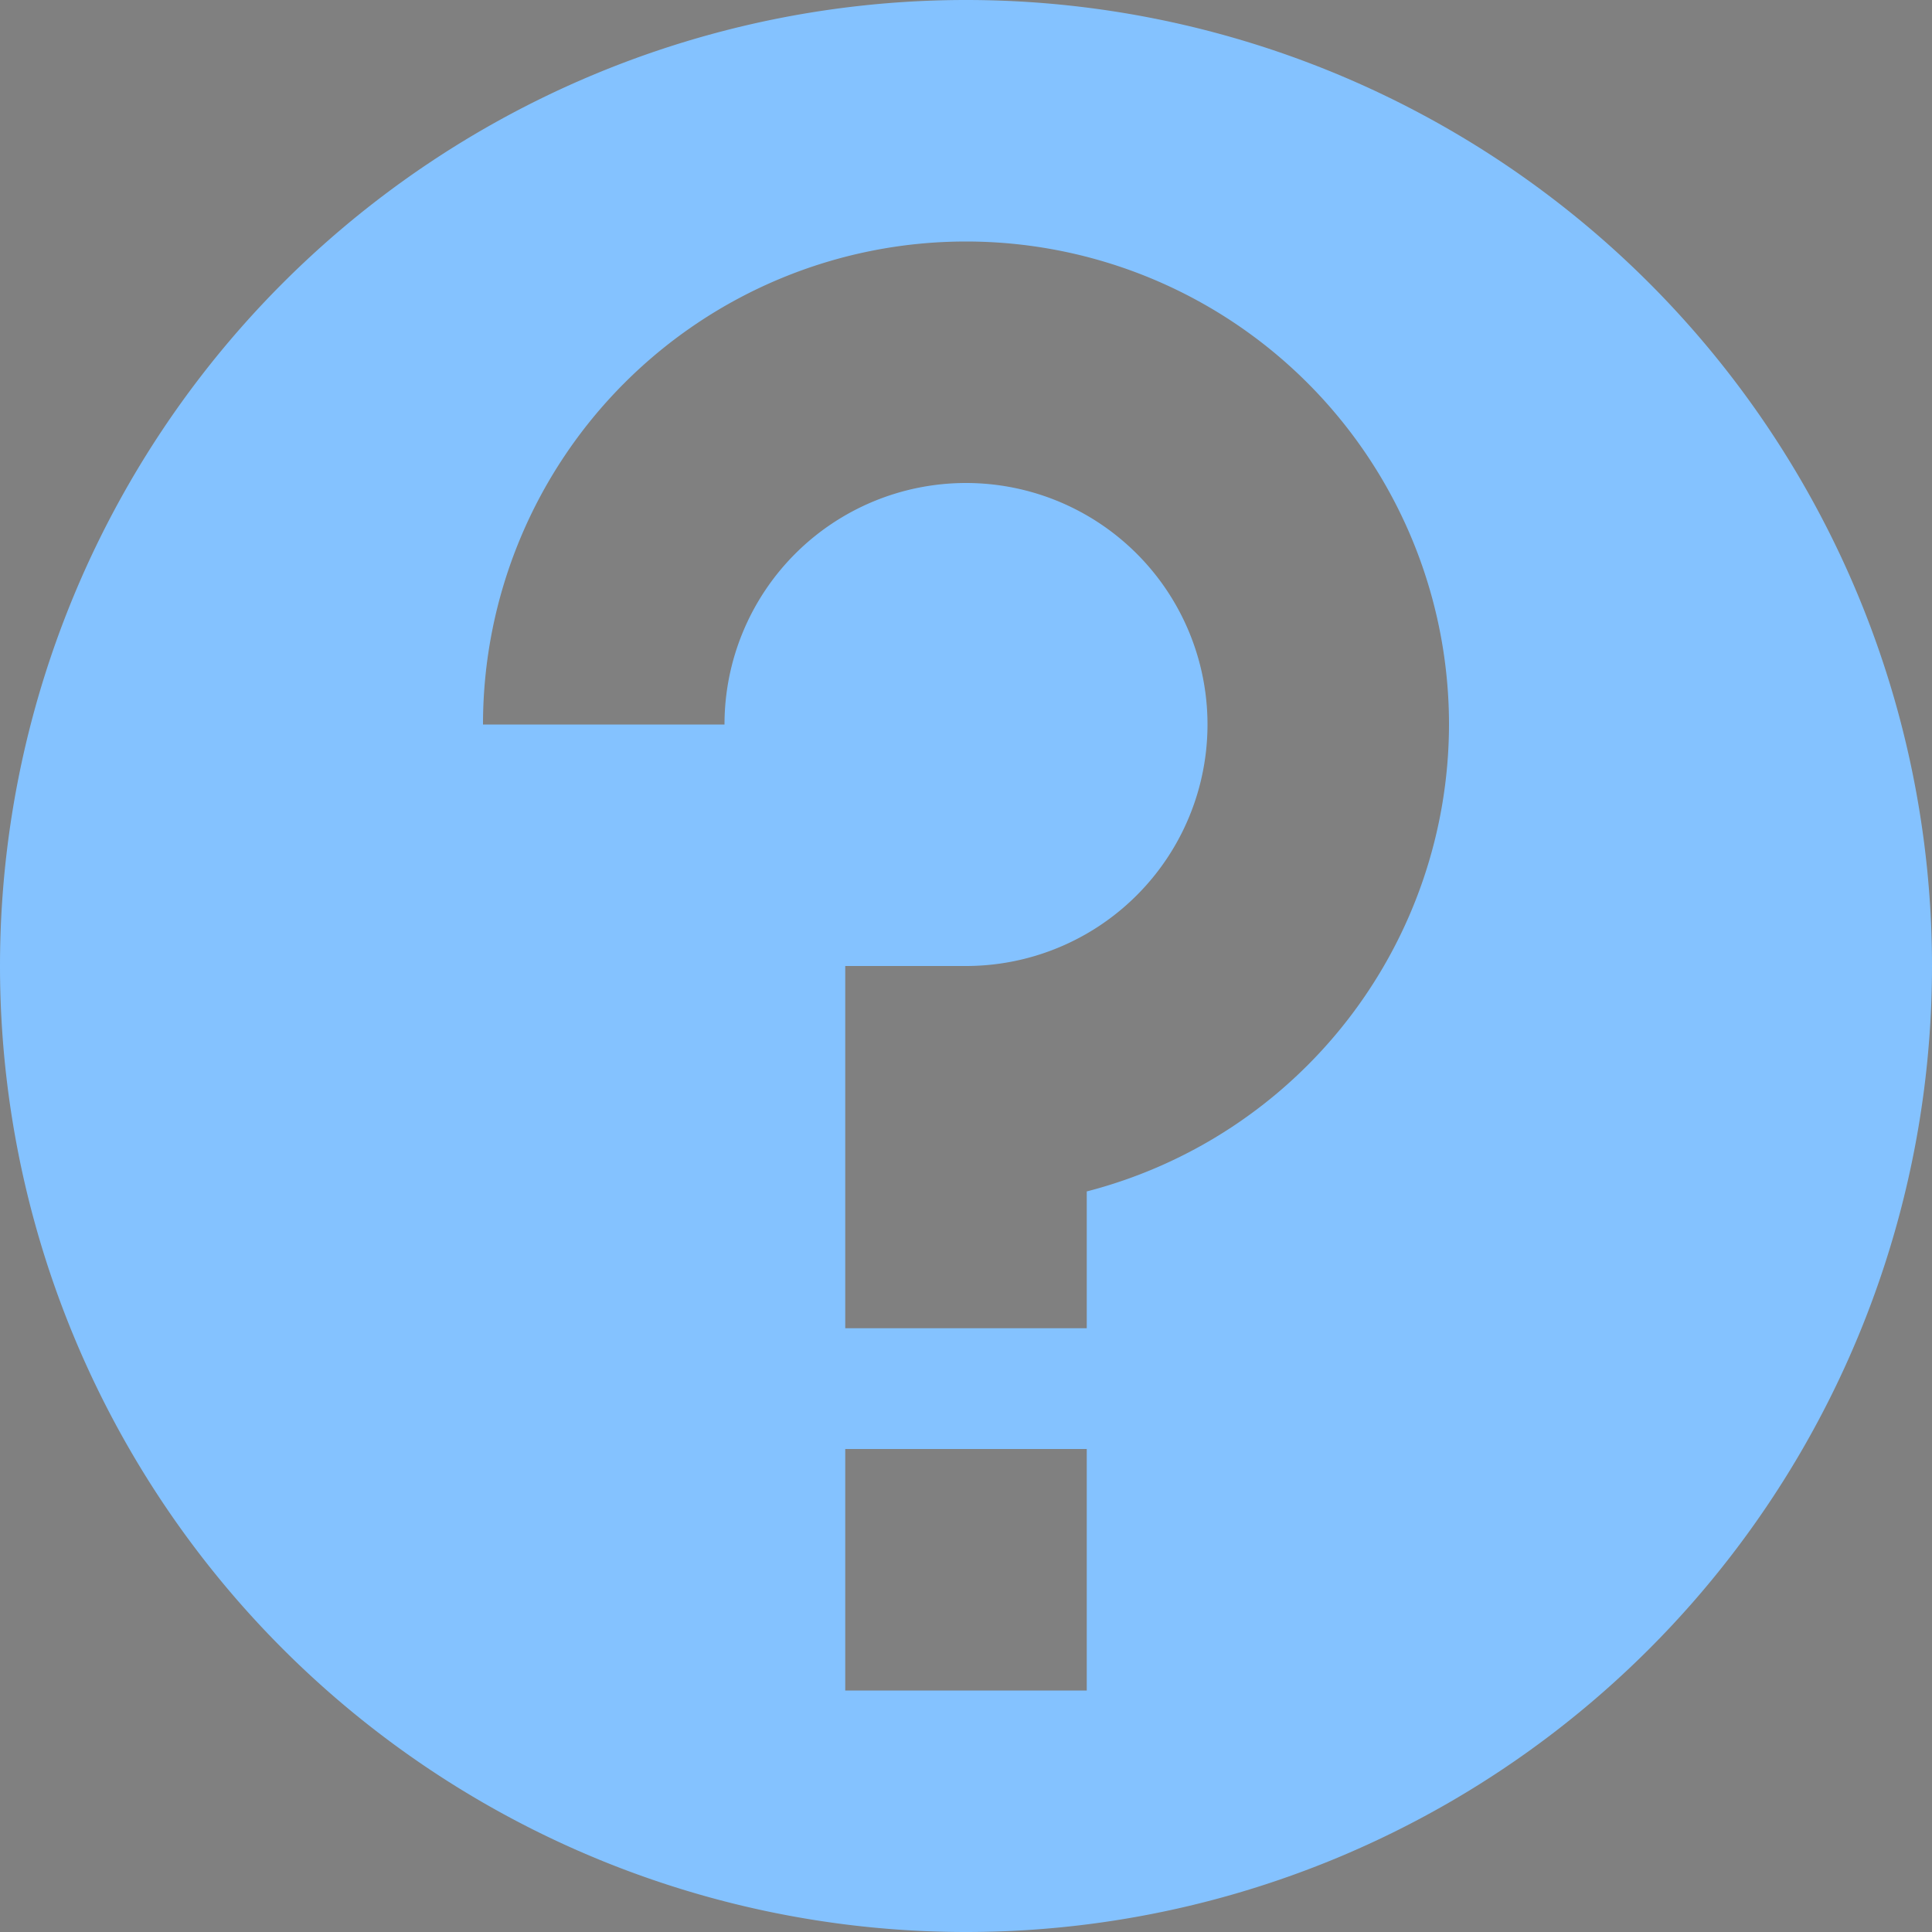 <?xml version="1.0" encoding="UTF-8" standalone="no"?>
<!-- Created with Inkscape (http://www.inkscape.org/) -->

<svg
   xmlns:dc="http://purl.org/dc/elements/1.1/"
   xmlns:cc="http://creativecommons.org/ns#"
   xmlns:rdf="http://www.w3.org/1999/02/22-rdf-syntax-ns#"
   xmlns:svg="http://www.w3.org/2000/svg"
   xmlns="http://www.w3.org/2000/svg"
   xmlns:sodipodi="http://sodipodi.sourceforge.net/DTD/sodipodi-0.dtd"
   xmlns:inkscape="http://www.inkscape.org/namespaces/inkscape"
   width="16"
   height="16"
   viewBox="0 0 16 16"
   id="svg2"
   version="1.1"
   inkscape:version="0.92+devel unknown"
   inkscape:export-filename="/home/djrm/Projects/godot/tools/editor/icons/icon_control.png"
   inkscape:export-xdpi="90"
   inkscape:export-ydpi="90"
   sodipodi:docname="info.svg">
  <rect x="0" y="0" width="16" height="16" fill="#808080" stroke="none"/>
  <defs
     id="defs4" />
  <sodipodi:namedview
     id="base"
     pagecolor="#ffffff"
     bordercolor="#666666"
     borderopacity="1.0"
     inkscape:pageopacity="0.0"
     inkscape:pageshadow="2"
     inkscape:zoom="11.313708"
     inkscape:cx="48.038011"
     inkscape:cy="-8.1759358"
     inkscape:document-units="px"
     inkscape:current-layer="layer2"
     showgrid="true"
     units="px"
     inkscape:snap-bbox="true"
     inkscape:bbox-paths="true"
     inkscape:bbox-nodes="true"
     inkscape:snap-bbox-edge-midpoints="true"
     inkscape:snap-bbox-midpoints="true"
     inkscape:snap-object-midpoints="true"
     inkscape:snap-center="true"
     inkscape:window-width="1920"
     inkscape:window-height="1016"
     inkscape:window-x="0"
     inkscape:window-y="27"
     inkscape:window-maximized="1"
     showguides="true"
     inkscape:guide-bbox="true"
     inkscape:document-rotation="0">
    <inkscape:grid
       type="xygrid"
       id="grid3336"
       empspacing="4" />
    <sodipodi:guide
       position="13,15"
       orientation="0,1"
       id="guide4135"
       inkscape:locked="false" />
    <sodipodi:guide
       position="1,10"
       orientation="1,0"
       id="guide4137"
       inkscape:locked="false" />
    <sodipodi:guide
       position="9,1"
       orientation="0,1"
       id="guide4139"
       inkscape:locked="false" />
    <sodipodi:guide
       position="15,8"
       orientation="1,0"
       id="guide4141"
       inkscape:locked="false" />
  </sodipodi:namedview>
  <g
     inkscape:groupmode="layer"
     id="layer2"
     inkscape:label="info"
     style="display:inline">
    <rect
       style="opacity:1;fill:#303030;fill-opacity:1;stroke:none;stroke-width:4;stroke-linecap:round;stroke-linejoin:round;stroke-miterlimit:4;stroke-dasharray:none;stroke-dashoffset:0;stroke-opacity:1"
       id="rect4329"
       width="57"
       height="64"
       x="18"
       y="-1.7382812e-05" />
    <rect
       y="23.5"
       x="22"
       height="3"
       width="3"
       id="rect4145"
       style="opacity:1;fill:#a5efac;fill-opacity:1;stroke:none;stroke-width:3;stroke-linecap:round;stroke-linejoin:round;stroke-miterlimit:4;stroke-dasharray:none;stroke-dashoffset:0;stroke-opacity:1" />
    <flowRoot
       xml:space="preserve"
       id="flowRoot4147"
       style="font-style:normal;font-variant:normal;font-weight:normal;font-stretch:normal;line-height:0.01%;font-family:monospace;-inkscape-font-specification:monospace;letter-spacing:0px;word-spacing:0px;fill:#ffffff;fill-opacity:1;stroke:none;stroke-width:1px;stroke-linecap:butt;stroke-linejoin:miter;stroke-opacity:1"
       transform="matrix(0.619,0,0,0.619,22.539,-606.535)"><flowRegion
         id="flowRegion4149"><rect
           id="rect4151"
           width="31.04"
           height="8.767"
           x="6.862"
           y="1016.357"
           style="font-style:normal;font-variant:normal;font-weight:normal;font-stretch:normal;font-family:monospace;-inkscape-font-specification:monospace;fill:#ffffff;fill-opacity:1" /></flowRegion><flowPara
         id="flowPara4153"
         style="font-size:6.262px;line-height:1.25">control</flowPara></flowRoot>    <rect
       style="opacity:1;fill:#fc9c9c;fill-opacity:1;stroke:none;stroke-width:3;stroke-linecap:round;stroke-linejoin:round;stroke-miterlimit:4;stroke-dasharray:none;stroke-dashoffset:0;stroke-opacity:1"
       id="rect4155"
       width="3"
       height="3"
       x="22"
       y="18.5" />
    <flowRoot
       style="font-style:normal;font-variant:normal;font-weight:normal;font-stretch:normal;line-height:0.01%;font-family:monospace;-inkscape-font-specification:monospace;letter-spacing:0px;word-spacing:0px;fill:#ffffff;fill-opacity:1;stroke:none;stroke-width:1px;stroke-linecap:butt;stroke-linejoin:miter;stroke-opacity:1"
       id="flowRoot4157"
       xml:space="preserve"
       transform="translate(20.5,-1009.362)"><flowRegion
         id="flowRegion4159"><rect
           y="1026.944"
           x="6.286"
           height="5.427"
           width="18.214"
           id="rect4161"
           style="font-style:normal;font-variant:normal;font-weight:normal;font-stretch:normal;font-family:monospace;-inkscape-font-specification:monospace;fill:#ffffff;fill-opacity:1" /></flowRegion><flowPara
         id="flowPara4163"
         style="font-size:3.876px;line-height:1.25">spatial</flowPara></flowRoot>    <rect
       y="9"
       x="22"
       height="3"
       width="3"
       id="rect4165"
       style="opacity:1;fill:#a5b7f3;fill-opacity:1;stroke:none;stroke-width:3;stroke-linecap:round;stroke-linejoin:round;stroke-miterlimit:4;stroke-dasharray:none;stroke-dashoffset:0;stroke-opacity:1" />
    <flowRoot
       transform="translate(20.5,-1018.862)"
       xml:space="preserve"
       id="flowRoot4167"
       style="font-style:normal;font-weight:normal;line-height:0.01%;font-family:sans-serif;letter-spacing:0px;word-spacing:0px;fill:#ffffff;fill-opacity:1;stroke:none;stroke-width:1px;stroke-linecap:butt;stroke-linejoin:miter;stroke-opacity:1"><flowRegion
         id="flowRegion4169"><rect
           id="rect4171"
           width="22.214"
           height="5.427"
           x="6.286"
           y="1026.944"
           style="fill:#ffffff;fill-opacity:1" /></flowRegion><flowPara
         id="flowPara4173"
         style="font-style:normal;font-variant:normal;font-weight:normal;font-stretch:normal;font-size:3.876px;line-height:1.25;font-family:monospace;-inkscape-font-specification:monospace;fill:#ffffff;fill-opacity:1">2D node</flowPara></flowRoot>    <rect
       style="opacity:1;fill:#e0e0e0;fill-opacity:1;stroke:none;stroke-width:3;stroke-linecap:round;stroke-linejoin:round;stroke-miterlimit:4;stroke-dasharray:none;stroke-dashoffset:0;stroke-opacity:1"
       id="rect4230"
       width="3"
       height="3"
       x="22"
       y="4" />
    <flowRoot
       style="font-style:normal;font-weight:normal;line-height:0.01%;font-family:sans-serif;letter-spacing:0px;word-spacing:0px;fill:#ffffff;fill-opacity:1;stroke:none;stroke-width:1px;stroke-linecap:butt;stroke-linejoin:miter;stroke-opacity:1"
       id="flowRoot4232"
       xml:space="preserve"
       transform="translate(20.425,-1023.862)"><flowRegion
         id="flowRegion4234"><rect
           y="1026.944"
           x="6.286"
           height="5.427"
           width="22.214"
           id="rect4236"
           style="fill:#ffffff;fill-opacity:1" /></flowRegion><flowPara
         style="font-style:normal;font-variant:normal;font-weight:normal;font-stretch:normal;font-size:3.876px;line-height:1.25;font-family:monospace;-inkscape-font-specification:monospace;fill:#ffffff;fill-opacity:1"
         id="flowPara4238">editor</flowPara></flowRoot>    <rect
       transform="translate(0,-1036.362)"
       y="1050.362"
       x="50"
       height="3"
       width="3"
       id="rect4299"
       style="opacity:1;fill:#84ffb1;fill-opacity:1;stroke:none;stroke-width:3;stroke-linecap:round;stroke-linejoin:round;stroke-miterlimit:4;stroke-dasharray:none;stroke-dashoffset:0;stroke-opacity:1" />
    <flowRoot
       transform="translate(48.5,-1013.862)"
       xml:space="preserve"
       id="flowRoot4301"
       style="font-style:normal;font-variant:normal;font-weight:normal;font-stretch:normal;line-height:0.01%;font-family:monospace;-inkscape-font-specification:monospace;letter-spacing:0px;word-spacing:0px;fill:#ffffff;fill-opacity:1;stroke:none;stroke-width:1px;stroke-linecap:butt;stroke-linejoin:miter;stroke-opacity:1"><flowRegion
         id="flowRegion4303"><rect
           style="font-style:normal;font-variant:normal;font-weight:normal;font-stretch:normal;font-family:monospace;-inkscape-font-specification:monospace;fill:#ffffff;fill-opacity:1"
           id="rect4305"
           width="18.214"
           height="5.427"
           x="6.286"
           y="1026.944" /></flowRegion><flowPara
         id="flowPara4307"
         style="font-size:3.876px;line-height:1.25">blue</flowPara></flowRoot>    <rect
       style="opacity:1;fill:#84c2ff;fill-opacity:1;stroke:none;stroke-width:3;stroke-linecap:round;stroke-linejoin:round;stroke-miterlimit:4;stroke-dasharray:none;stroke-dashoffset:0;stroke-opacity:1"
       id="rect4309"
       width="3"
       height="3"
       x="50"
       y="1045.362"
       transform="translate(0,-1036.362)" />
    <flowRoot
       style="font-style:normal;font-weight:normal;line-height:0.01%;font-family:sans-serif;letter-spacing:0px;word-spacing:0px;fill:#ffffff;fill-opacity:1;stroke:none;stroke-width:1px;stroke-linecap:butt;stroke-linejoin:miter;stroke-opacity:1"
       id="flowRoot4311"
       xml:space="preserve"
       transform="translate(48.5,-1018.862)"><flowRegion
         id="flowRegion4313"><rect
           y="1026.944"
           x="6.286"
           height="5.427"
           width="22.214"
           id="rect4315"
           style="fill:#ffffff;fill-opacity:1" /></flowRegion><flowPara
         style="font-style:normal;font-variant:normal;font-weight:normal;font-stretch:normal;font-size:3.876px;line-height:1.25;font-family:monospace;-inkscape-font-specification:monospace;fill:#ffffff;fill-opacity:1"
         id="flowPara4317">green</flowPara></flowRoot>    <rect
       transform="translate(0,-1036.362)"
       y="1040.362"
       x="50"
       height="3"
       width="3"
       id="rect4319"
       style="opacity:1;fill:#ff8484;fill-opacity:1;stroke:none;stroke-width:3;stroke-linecap:round;stroke-linejoin:round;stroke-miterlimit:4;stroke-dasharray:none;stroke-dashoffset:0;stroke-opacity:1" />
    <flowRoot
       transform="translate(48.425,-1023.862)"
       xml:space="preserve"
       id="flowRoot4321"
       style="font-style:normal;font-weight:normal;line-height:0.01%;font-family:sans-serif;letter-spacing:0px;word-spacing:0px;fill:#ffffff;fill-opacity:1;stroke:none;stroke-width:1px;stroke-linecap:butt;stroke-linejoin:miter;stroke-opacity:1"><flowRegion
         id="flowRegion4323"><rect
           id="rect4325"
           width="22.214"
           height="5.427"
           x="6.286"
           y="1026.944"
           style="fill:#ffffff;fill-opacity:1" /></flowRegion><flowPara
         id="flowPara4327"
         style="font-style:normal;font-variant:normal;font-weight:normal;font-stretch:normal;font-size:3.876px;line-height:1.25;font-family:monospace;-inkscape-font-specification:monospace;fill:#ffffff;fill-opacity:1">red</flowPara></flowRoot>    <rect
       style="opacity:1;fill:#ffd684;fill-opacity:1;stroke:none;stroke-width:3;stroke-linecap:round;stroke-linejoin:round;stroke-miterlimit:4;stroke-dasharray:none;stroke-dashoffset:0;stroke-opacity:1"
       id="rect4398"
       width="3"
       height="3"
       x="50"
       y="19" />
    <flowRoot
       style="font-style:normal;font-variant:normal;font-weight:normal;font-stretch:normal;line-height:0.01%;font-family:monospace;-inkscape-font-specification:monospace;letter-spacing:0px;word-spacing:0px;fill:#ffffff;fill-opacity:1;stroke:none;stroke-width:1px;stroke-linecap:butt;stroke-linejoin:miter;stroke-opacity:1"
       id="flowRoot4400"
       xml:space="preserve"
       transform="translate(48.348,-1008.862)"><flowRegion
         id="flowRegion4402"><rect
           y="1026.944"
           x="6.286"
           height="5.427"
           width="18.214"
           id="rect4404"
           style="font-style:normal;font-variant:normal;font-weight:normal;font-stretch:normal;font-family:monospace;-inkscape-font-specification:monospace;fill:#ffffff;fill-opacity:1" /></flowRegion><flowPara
         id="flowPara4406"
         style="font-size:3.876px;line-height:1.25">yellow</flowPara></flowRoot>    <rect
       y="-5.7731597e-15"
       x="79"
       height="120"
       width="57"
       id="rect4408"
       style="opacity:1;fill:#303030;fill-opacity:1;stroke:none;stroke-width:4.108;stroke-linecap:round;stroke-linejoin:round;stroke-miterlimit:4;stroke-dasharray:none;stroke-dashoffset:0;stroke-opacity:1" />
    <flowRoot
       transform="translate(74.48,-1024.862)"
       xml:space="preserve"
       id="flowRoot4410"
       style="font-style:normal;font-weight:normal;line-height:0.01%;font-family:sans-serif;letter-spacing:0px;word-spacing:0px;fill:#ffffff;fill-opacity:1;stroke:none;stroke-width:1px;stroke-linecap:butt;stroke-linejoin:miter;stroke-opacity:1"><flowRegion
         id="flowRegion4412"><rect
           style="fill:#ffffff;fill-opacity:1"
           id="rect4414"
           width="54.234"
           height="117.918"
           x="6.286"
           y="1026.944" /></flowRegion><flowPara
         id="flowPara4416"
         style="font-style:normal;font-variant:normal;font-weight:normal;font-stretch:normal;font-size:3.876px;line-height:1.25;font-family:monospace;-inkscape-font-specification:monospace;fill:#ffffff;fill-opacity:1">leave a 1x1 px margin when posible.</flowPara><flowPara
         style="font-style:normal;font-variant:normal;font-weight:normal;font-stretch:normal;font-size:3.876px;line-height:1.25;font-family:monospace;-inkscape-font-specification:monospace;fill:#ffffff;fill-opacity:1"
         id="flowPara4418"> </flowPara><flowPara
         style="font-style:normal;font-variant:normal;font-weight:normal;font-stretch:normal;font-size:3.876px;line-height:1.25;font-family:monospace;-inkscape-font-specification:monospace;fill:#ffffff;fill-opacity:1"
         id="flowPara4424">Simple is better</flowPara><flowPara
         style="font-style:normal;font-variant:normal;font-weight:normal;font-stretch:normal;font-size:3.876px;line-height:1.25;font-family:monospace;-inkscape-font-specification:monospace;fill:#ffffff;fill-opacity:1"
         id="flowPara4454"> </flowPara><flowPara
         style="font-style:normal;font-variant:normal;font-weight:normal;font-stretch:normal;font-size:3.876px;line-height:1.25;font-family:monospace;-inkscape-font-specification:monospace;fill:#ffffff;fill-opacity:1"
         id="flowPara4456">Try to simplify paths</flowPara><flowPara
         style="font-style:normal;font-variant:normal;font-weight:normal;font-stretch:normal;font-size:3.876px;line-height:1.25;font-family:monospace;-inkscape-font-specification:monospace;fill:#ffffff;fill-opacity:1"
         id="flowPara4341" /><flowPara
         style="font-style:normal;font-variant:normal;font-weight:normal;font-stretch:normal;font-size:3.876px;line-height:1.25;font-family:monospace;-inkscape-font-specification:monospace;fill:#ffffff;fill-opacity:1"
         id="flowPara4343">Prefer a single object instead of many grouped ones</flowPara><flowPara
         style="font-style:normal;font-variant:normal;font-weight:normal;font-stretch:normal;font-size:3.876px;line-height:1.25;font-family:monospace;-inkscape-font-specification:monospace;fill:#ffffff;fill-opacity:1"
         id="flowPara4329" /><flowPara
         style="font-style:normal;font-variant:normal;font-weight:normal;font-stretch:normal;font-size:3.876px;line-height:1.25;font-family:monospace;-inkscape-font-specification:monospace;fill:#ffffff;fill-opacity:1"
         id="flowPara4335">Avoid cliping and vendor specific features</flowPara><flowPara
         style="font-style:normal;font-variant:normal;font-weight:normal;font-stretch:normal;font-size:3.876px;line-height:1.25;font-family:monospace;-inkscape-font-specification:monospace;fill:#ffffff;fill-opacity:1"
         id="flowPara4345" /><flowPara
         style="font-style:normal;font-variant:normal;font-weight:normal;font-stretch:normal;font-size:3.876px;line-height:1.25;font-family:monospace;-inkscape-font-specification:monospace;fill:#ffffff;fill-opacity:1"
         id="flowPara4347">Do not use SVG 2.0 features</flowPara><flowPara
         style="font-style:normal;font-variant:normal;font-weight:normal;font-stretch:normal;font-size:3.876px;line-height:1.25;font-family:monospace;-inkscape-font-specification:monospace;fill:#ffffff;fill-opacity:1"
         id="flowPara4349" /><flowPara
         style="font-style:normal;font-variant:normal;font-weight:normal;font-stretch:normal;font-size:3.876px;line-height:1.25;font-family:monospace;-inkscape-font-specification:monospace;fill:#ffffff;fill-opacity:1"
         id="flowPara4351">Implement pixel perfect icons when possible</flowPara></flowRoot>    <flowRoot
       transform="translate(12.48,-1032.862)"
       xml:space="preserve"
       id="flowRoot4458"
       style="font-style:normal;font-weight:normal;line-height:0.01%;font-family:sans-serif;letter-spacing:0px;word-spacing:0px;fill:#303030;fill-opacity:1;stroke:none;stroke-width:1px;stroke-linecap:butt;stroke-linejoin:miter;stroke-opacity:1"><flowRegion
         id="flowRegion4460"><rect
           style="fill:#303030;fill-opacity:1"
           id="rect4462"
           width="30.234"
           height="5.427"
           x="6.286"
           y="1026.944" /></flowRegion><flowPara
         id="flowPara4464"
         style="font-style:normal;font-variant:normal;font-weight:normal;font-stretch:normal;font-size:3.876px;line-height:1.25;font-family:monospace;-inkscape-font-specification:monospace;fill:#303030;fill-opacity:1">color codes</flowPara></flowRoot>    <flowRoot
       style="font-style:normal;font-weight:normal;line-height:0.01%;font-family:sans-serif;letter-spacing:0px;word-spacing:0px;fill:#303030;fill-opacity:1;stroke:none;stroke-width:1px;stroke-linecap:butt;stroke-linejoin:miter;stroke-opacity:1"
       id="flowRoot4466"
       xml:space="preserve"
       transform="translate(72.344,-1032.862)"><flowRegion
         id="flowRegion4468"><rect
           y="1026.944"
           x="6.286"
           height="5.427"
           width="30.234"
           id="rect4470"
           style="fill:#303030;fill-opacity:1" /></flowRegion><flowPara
         style="font-style:normal;font-variant:normal;font-weight:normal;font-stretch:normal;font-size:3.876px;line-height:1.25;font-family:monospace;-inkscape-font-specification:monospace;fill:#303030;fill-opacity:1"
         id="flowPara4472">some tips</flowPara></flowRoot>    <rect
       style="opacity:1;fill:#cea4f1;fill-opacity:1;stroke:none;stroke-width:3;stroke-linecap:round;stroke-linejoin:round;stroke-miterlimit:4;stroke-dasharray:none;stroke-dashoffset:0;stroke-opacity:1"
       id="rect4353"
       width="3"
       height="3"
       x="22"
       y="28.5" />
    <flowRoot
       transform="matrix(0.619,0,0,0.619,22.539,-601.535)"
       style="font-style:normal;font-variant:normal;font-weight:normal;font-stretch:normal;line-height:0.01%;font-family:monospace;-inkscape-font-specification:monospace;letter-spacing:0px;word-spacing:0px;fill:#ffffff;fill-opacity:1;stroke:none;stroke-width:1px;stroke-linecap:butt;stroke-linejoin:miter;stroke-opacity:1"
       id="flowRoot4361"
       xml:space="preserve"><flowRegion
         id="flowRegion4357"><rect
           style="font-style:normal;font-variant:normal;font-weight:normal;font-stretch:normal;font-family:monospace;-inkscape-font-specification:monospace;fill:#ffffff;fill-opacity:1"
           y="1016.357"
           x="6.862"
           height="7.946"
           width="35.887"
           id="rect4355" /></flowRegion><flowPara
         style="font-size:6.262px;line-height:1.25"
         id="flowPara4359">animation</flowPara></flowRoot>    <rect
       style="opacity:1;fill:#708cea;fill-opacity:1;stroke:none;stroke-width:3;stroke-linecap:round;stroke-linejoin:round;stroke-miterlimit:4;stroke-dasharray:none;stroke-dashoffset:0;stroke-opacity:1"
       id="rect4363"
       width="3"
       height="3"
       x="22"
       y="13.5" />
    <flowRoot
       style="font-style:normal;font-weight:normal;line-height:0.01%;font-family:sans-serif;letter-spacing:0px;word-spacing:0px;fill:#ffffff;fill-opacity:1;stroke:none;stroke-width:1px;stroke-linecap:butt;stroke-linejoin:miter;stroke-opacity:1"
       id="flowRoot4371"
       xml:space="preserve"
       transform="translate(20.5,-1014.362)"><flowRegion
         id="flowRegion4367"><rect
           style="fill:#ffffff;fill-opacity:1"
           y="1026.944"
           x="6.286"
           height="5.427"
           width="22.214"
           id="rect4365" /></flowRegion><flowPara
         style="font-style:normal;font-variant:normal;font-weight:normal;font-stretch:normal;font-size:3.876px;line-height:1.25;font-family:monospace;-inkscape-font-specification:monospace;fill:#ffffff;fill-opacity:1"
         id="flowPara4369">2D dark</flowPara></flowRoot>  </g>
  <g
     inkscape:label="icon"
     inkscape:groupmode="layer"
     id="layer1"
     transform="translate(0,-1036.362)"
     style="display:inline"
     sodipodi:insensitive="true">
    <path
       style="display:inline;opacity:1;fill:#84c2ff;fill-opacity:1;stroke:none;stroke-width:3;stroke-linecap:round;stroke-linejoin:round;stroke-miterlimit:4;stroke-dasharray:none;stroke-dashoffset:0;stroke-opacity:1"
       d="M 8,0 A 8,8 0 0 0 0,8 8,8 0 0 0 8,16 8,8 0 0 0 16,8 8,8 0 0 0 8,0 Z M 8,2 A 4,4 0 0 1 12,6 4,4 0 0 1 9,9.867 L 9,11 7,11 7,8 8,8 A 2,2 0 0 0 10,6 2,2 0 0 0 8,4 2,2 0 0 0 6,6 L 4,6 A 4,4 0 0 1 8,2 Z m -1,10 2,0 0,2 -2,0 0,-2 z"
       id="path4430"
       transform="translate(0,1036.362)"
       inkscape:connector-curvature="0" />
  </g>
</svg>
